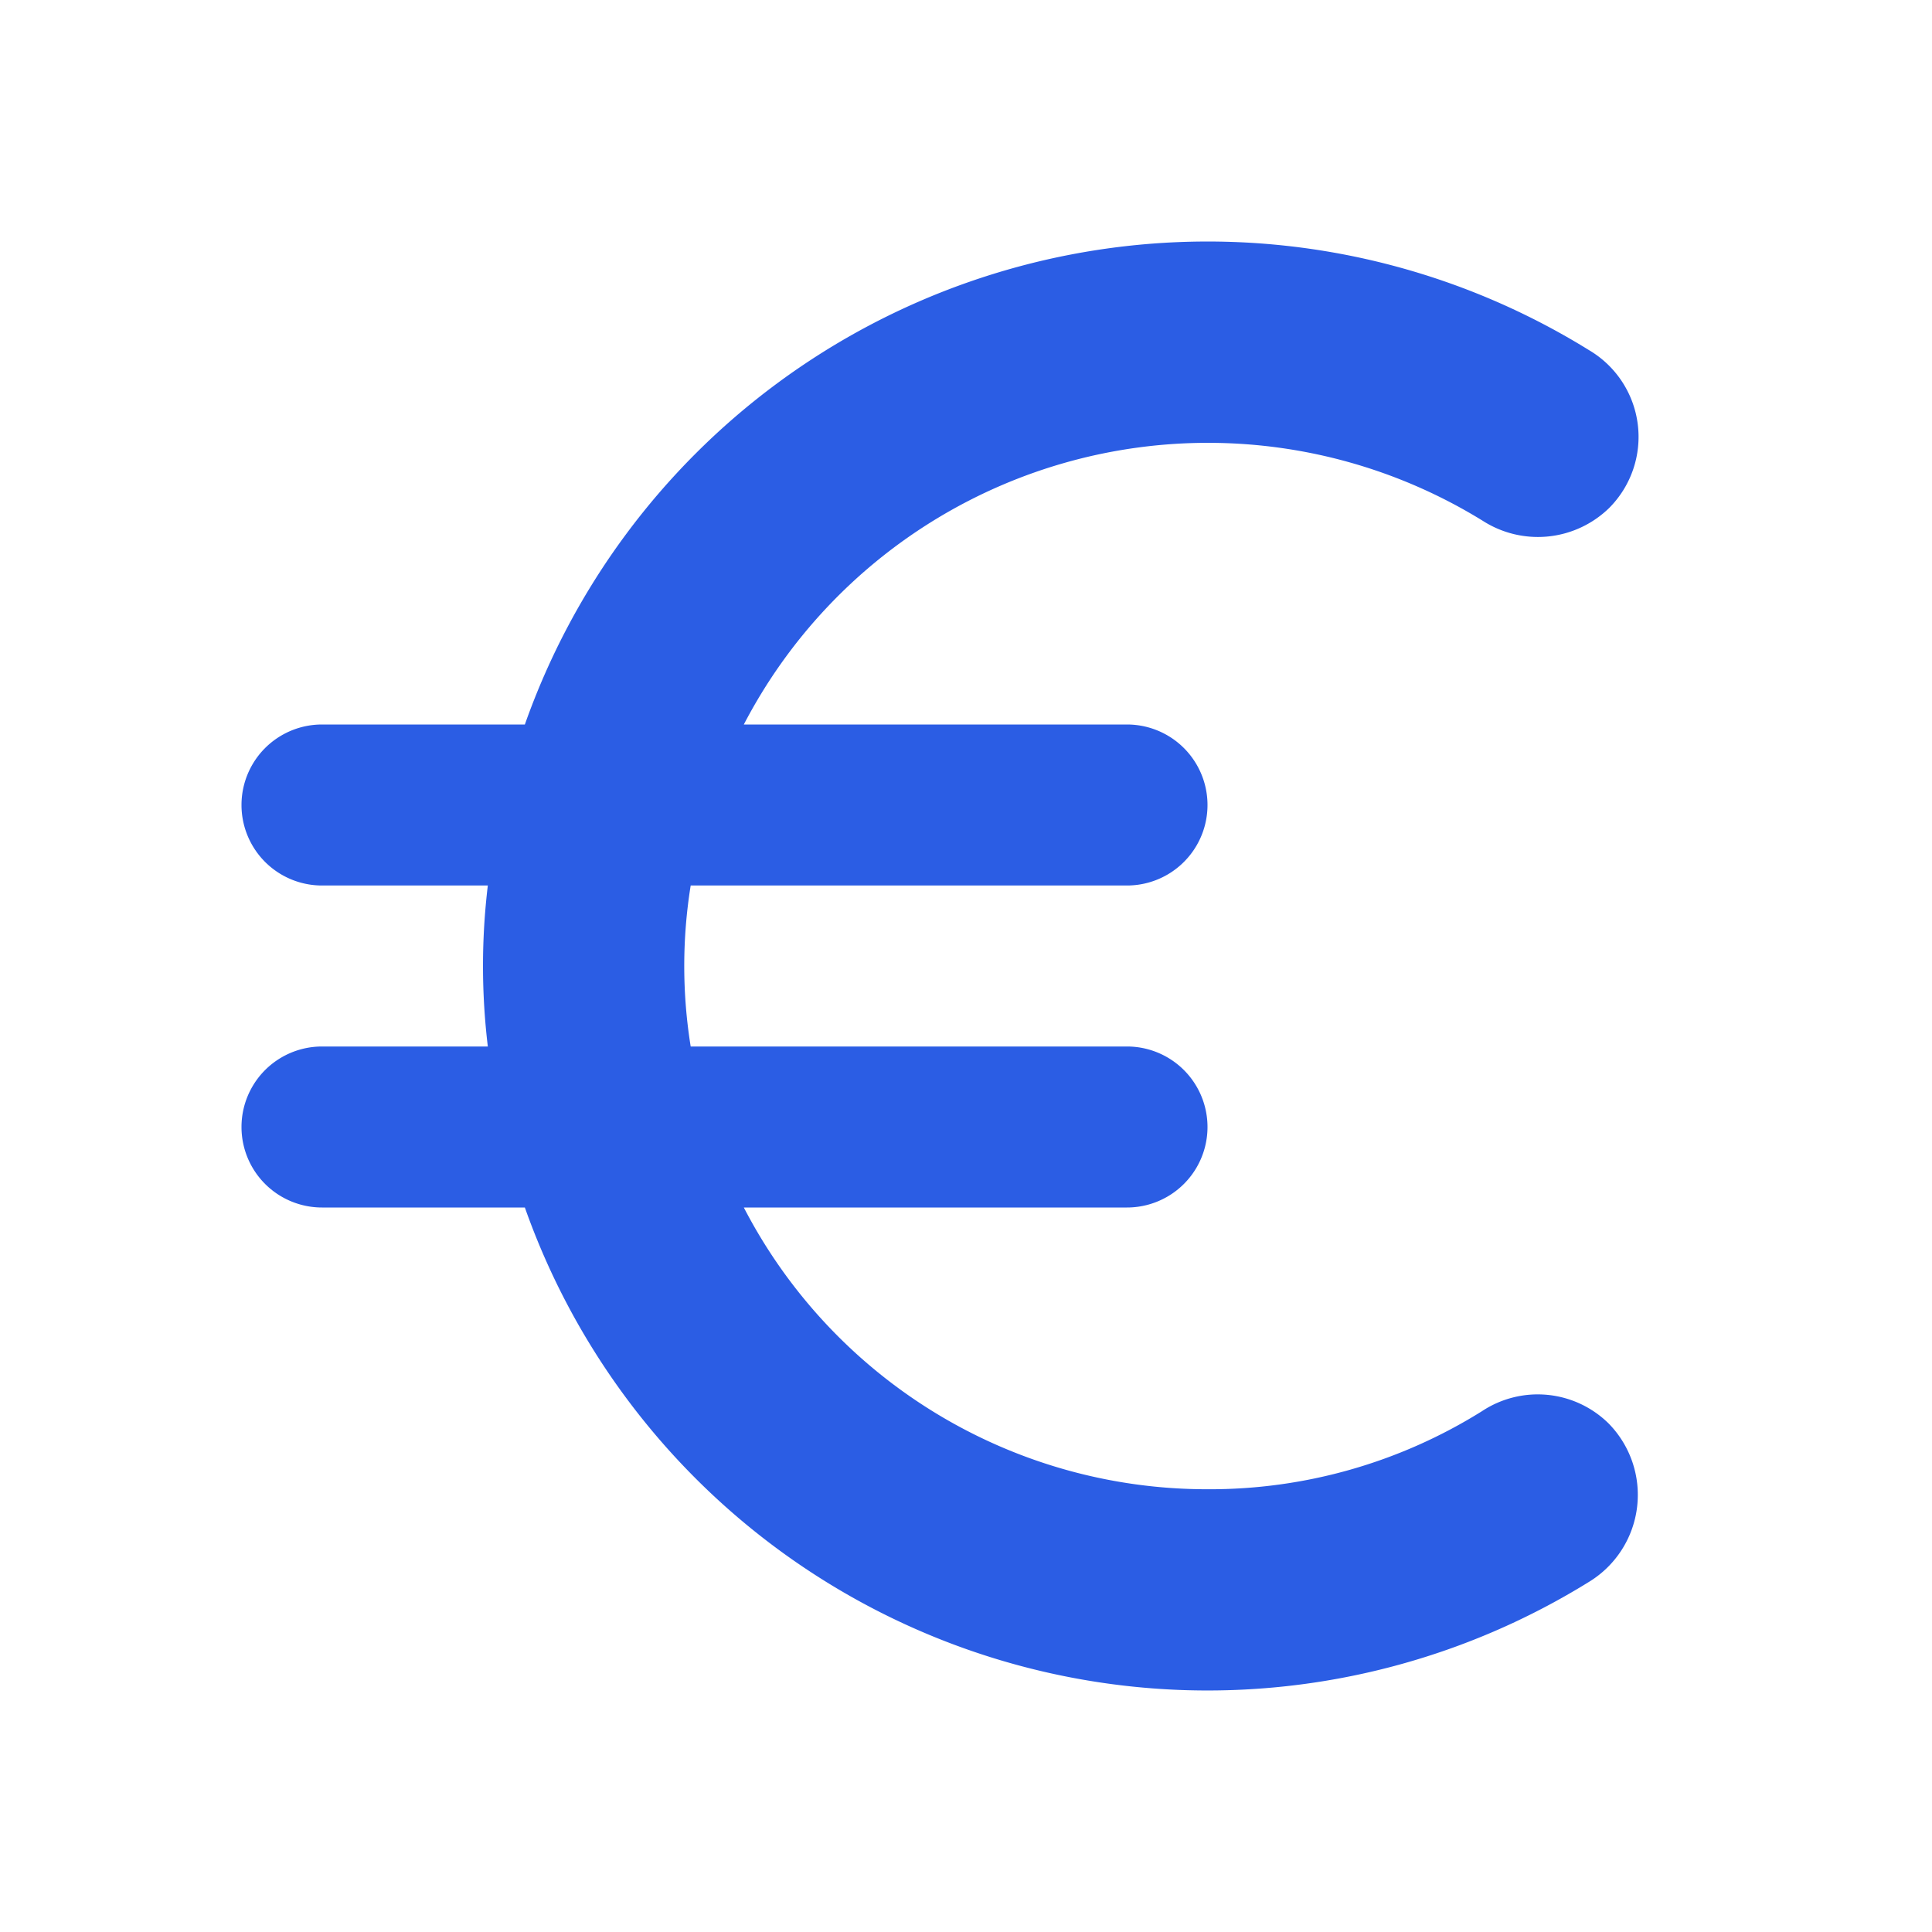 <svg xmlns="http://www.w3.org/2000/svg" width="24" height="24" viewBox="0 0 24 24">
  <g id="Icons" transform="translate(3 3)">
    <g id="Rounded" transform="translate(-613 -245)">
      <g id="Action" transform="translate(100 100)">
        <g id="_-Round-_-Action-_-euro_symbol" data-name="-Round-/-Action-/-euro_symbol" transform="translate(510 142)">
          <g id="Groupe_427" data-name="Groupe 427">
            <path id="Path" d="M0,0H24V24H0Z" fill="none" fill-rule="evenodd"/>
            <path id="_Icon-Color" data-name="🔹Icon-Color" d="M15,18.5A6.48,6.48,0,0,1,9.24,15H14a1,1,0,0,0,0-2H8.58a6.29,6.29,0,0,1,0-2H14a1,1,0,0,0,0-2H9.24a6.5,6.5,0,0,1,9.18-2.53,1.268,1.268,0,0,0,1.57-.16,1.251,1.251,0,0,0-.25-1.96A8.994,8.994,0,0,0,6.52,9H4a1,1,0,0,0,0,2H6.06a8.363,8.363,0,0,0,0,2H4a1,1,0,0,0,0,2H6.52a8.994,8.994,0,0,0,13.22,4.65,1.266,1.266,0,0,0,.24-1.97,1.254,1.254,0,0,0-1.57-.15A6.375,6.375,0,0,1,15,18.5Z" fill="#2b5de4" fill-rule="evenodd"/>
          </g>
        </g>
      </g>
    </g>
  </g>
</svg>
